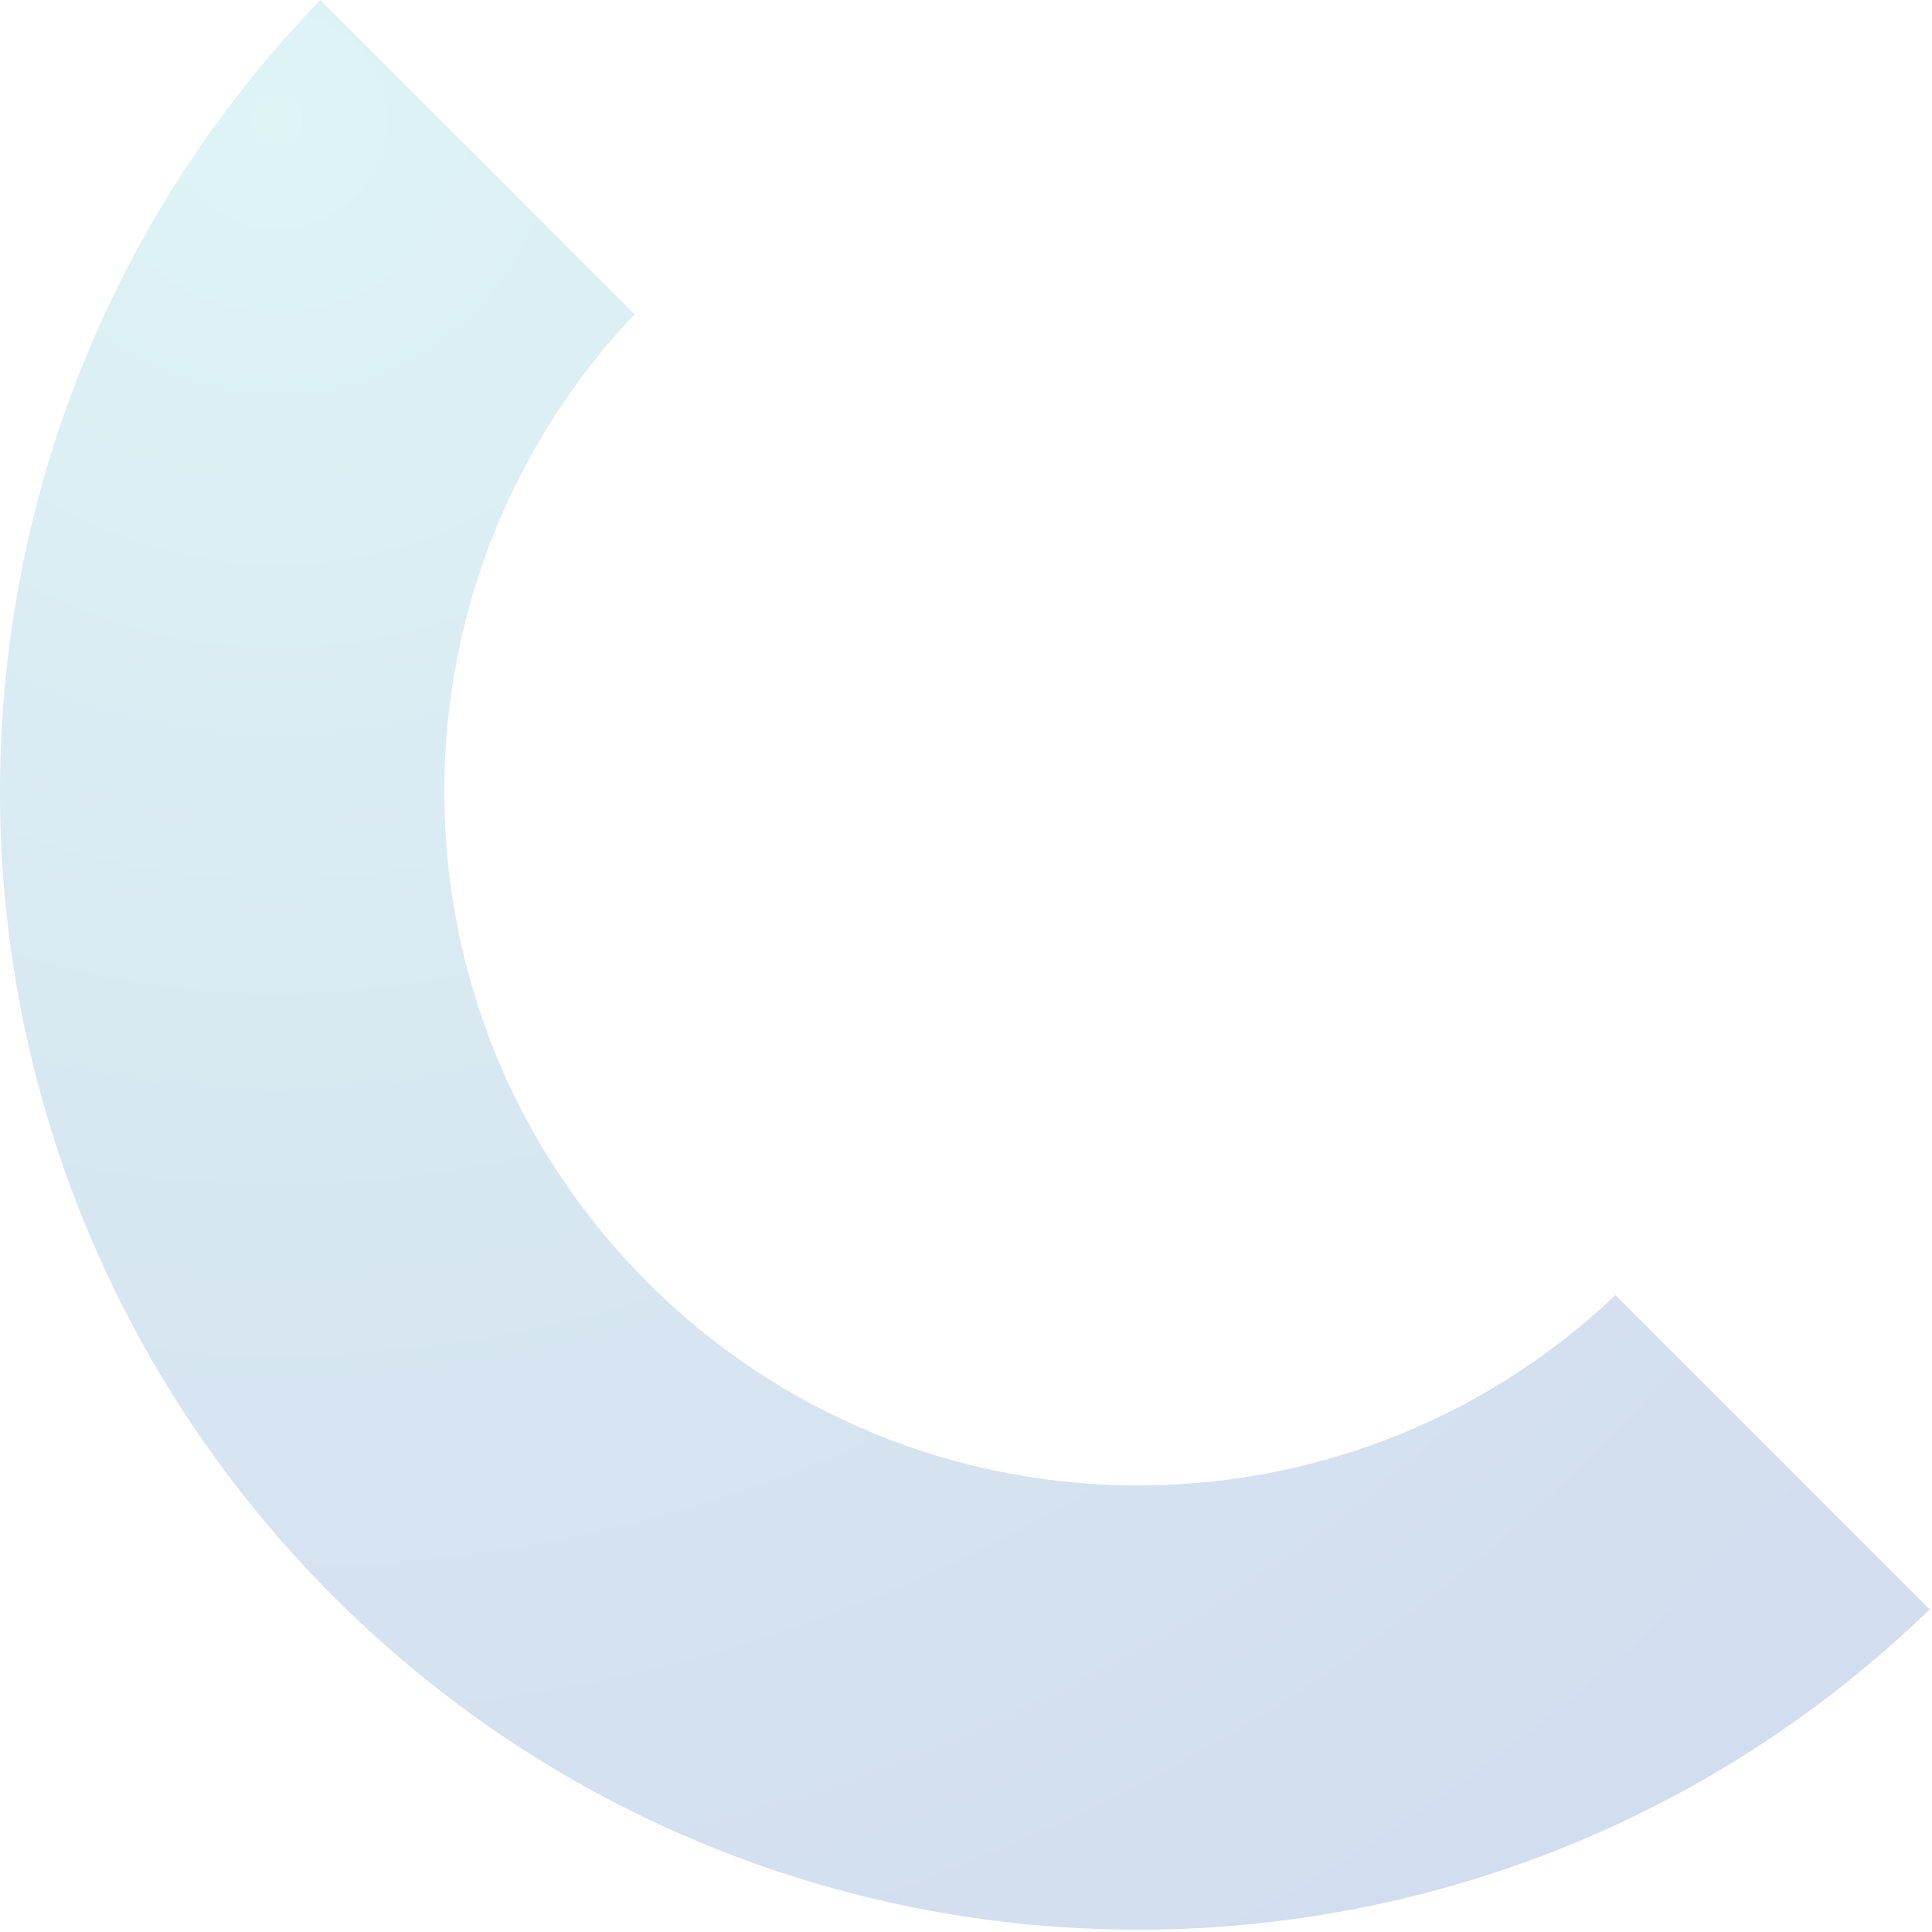 <svg width="362" height="362" viewBox="0 0 362 362" fill="none" xmlns="http://www.w3.org/2000/svg">
<path d="M361.57 301.546L302.692 242.668C251.732 291.001 171.274 290.217 121.313 240.257C71.353 190.296 70.589 109.838 118.903 58.878L60.024 -1.3181e-05C-20.806 83.457 -20.003 216.639 62.455 299.116C144.912 381.573 278.094 382.376 361.57 301.546Z" fill="url(#paint0_radial_185_6555)" fill-opacity="0.2"/>
<defs>
<radialGradient id="paint0_radial_185_6555" cx="0" cy="0" r="1" gradientUnits="userSpaceOnUse" gradientTransform="translate(43.178 11.722) rotate(-45) scale(1433.13)">
<stop stop-color="#5BC7CE"/>
<stop offset="0.11" stop-color="#4198C0"/>
<stop offset="0.23" stop-color="#296BB3"/>
<stop offset="0.34" stop-color="#184AAA"/>
<stop offset="0.43" stop-color="#0D37A5"/>
<stop offset="0.49" stop-color="#0A30A3"/>
<stop offset="1" stop-color="#00152A"/>
</radialGradient>
</defs>
</svg>
